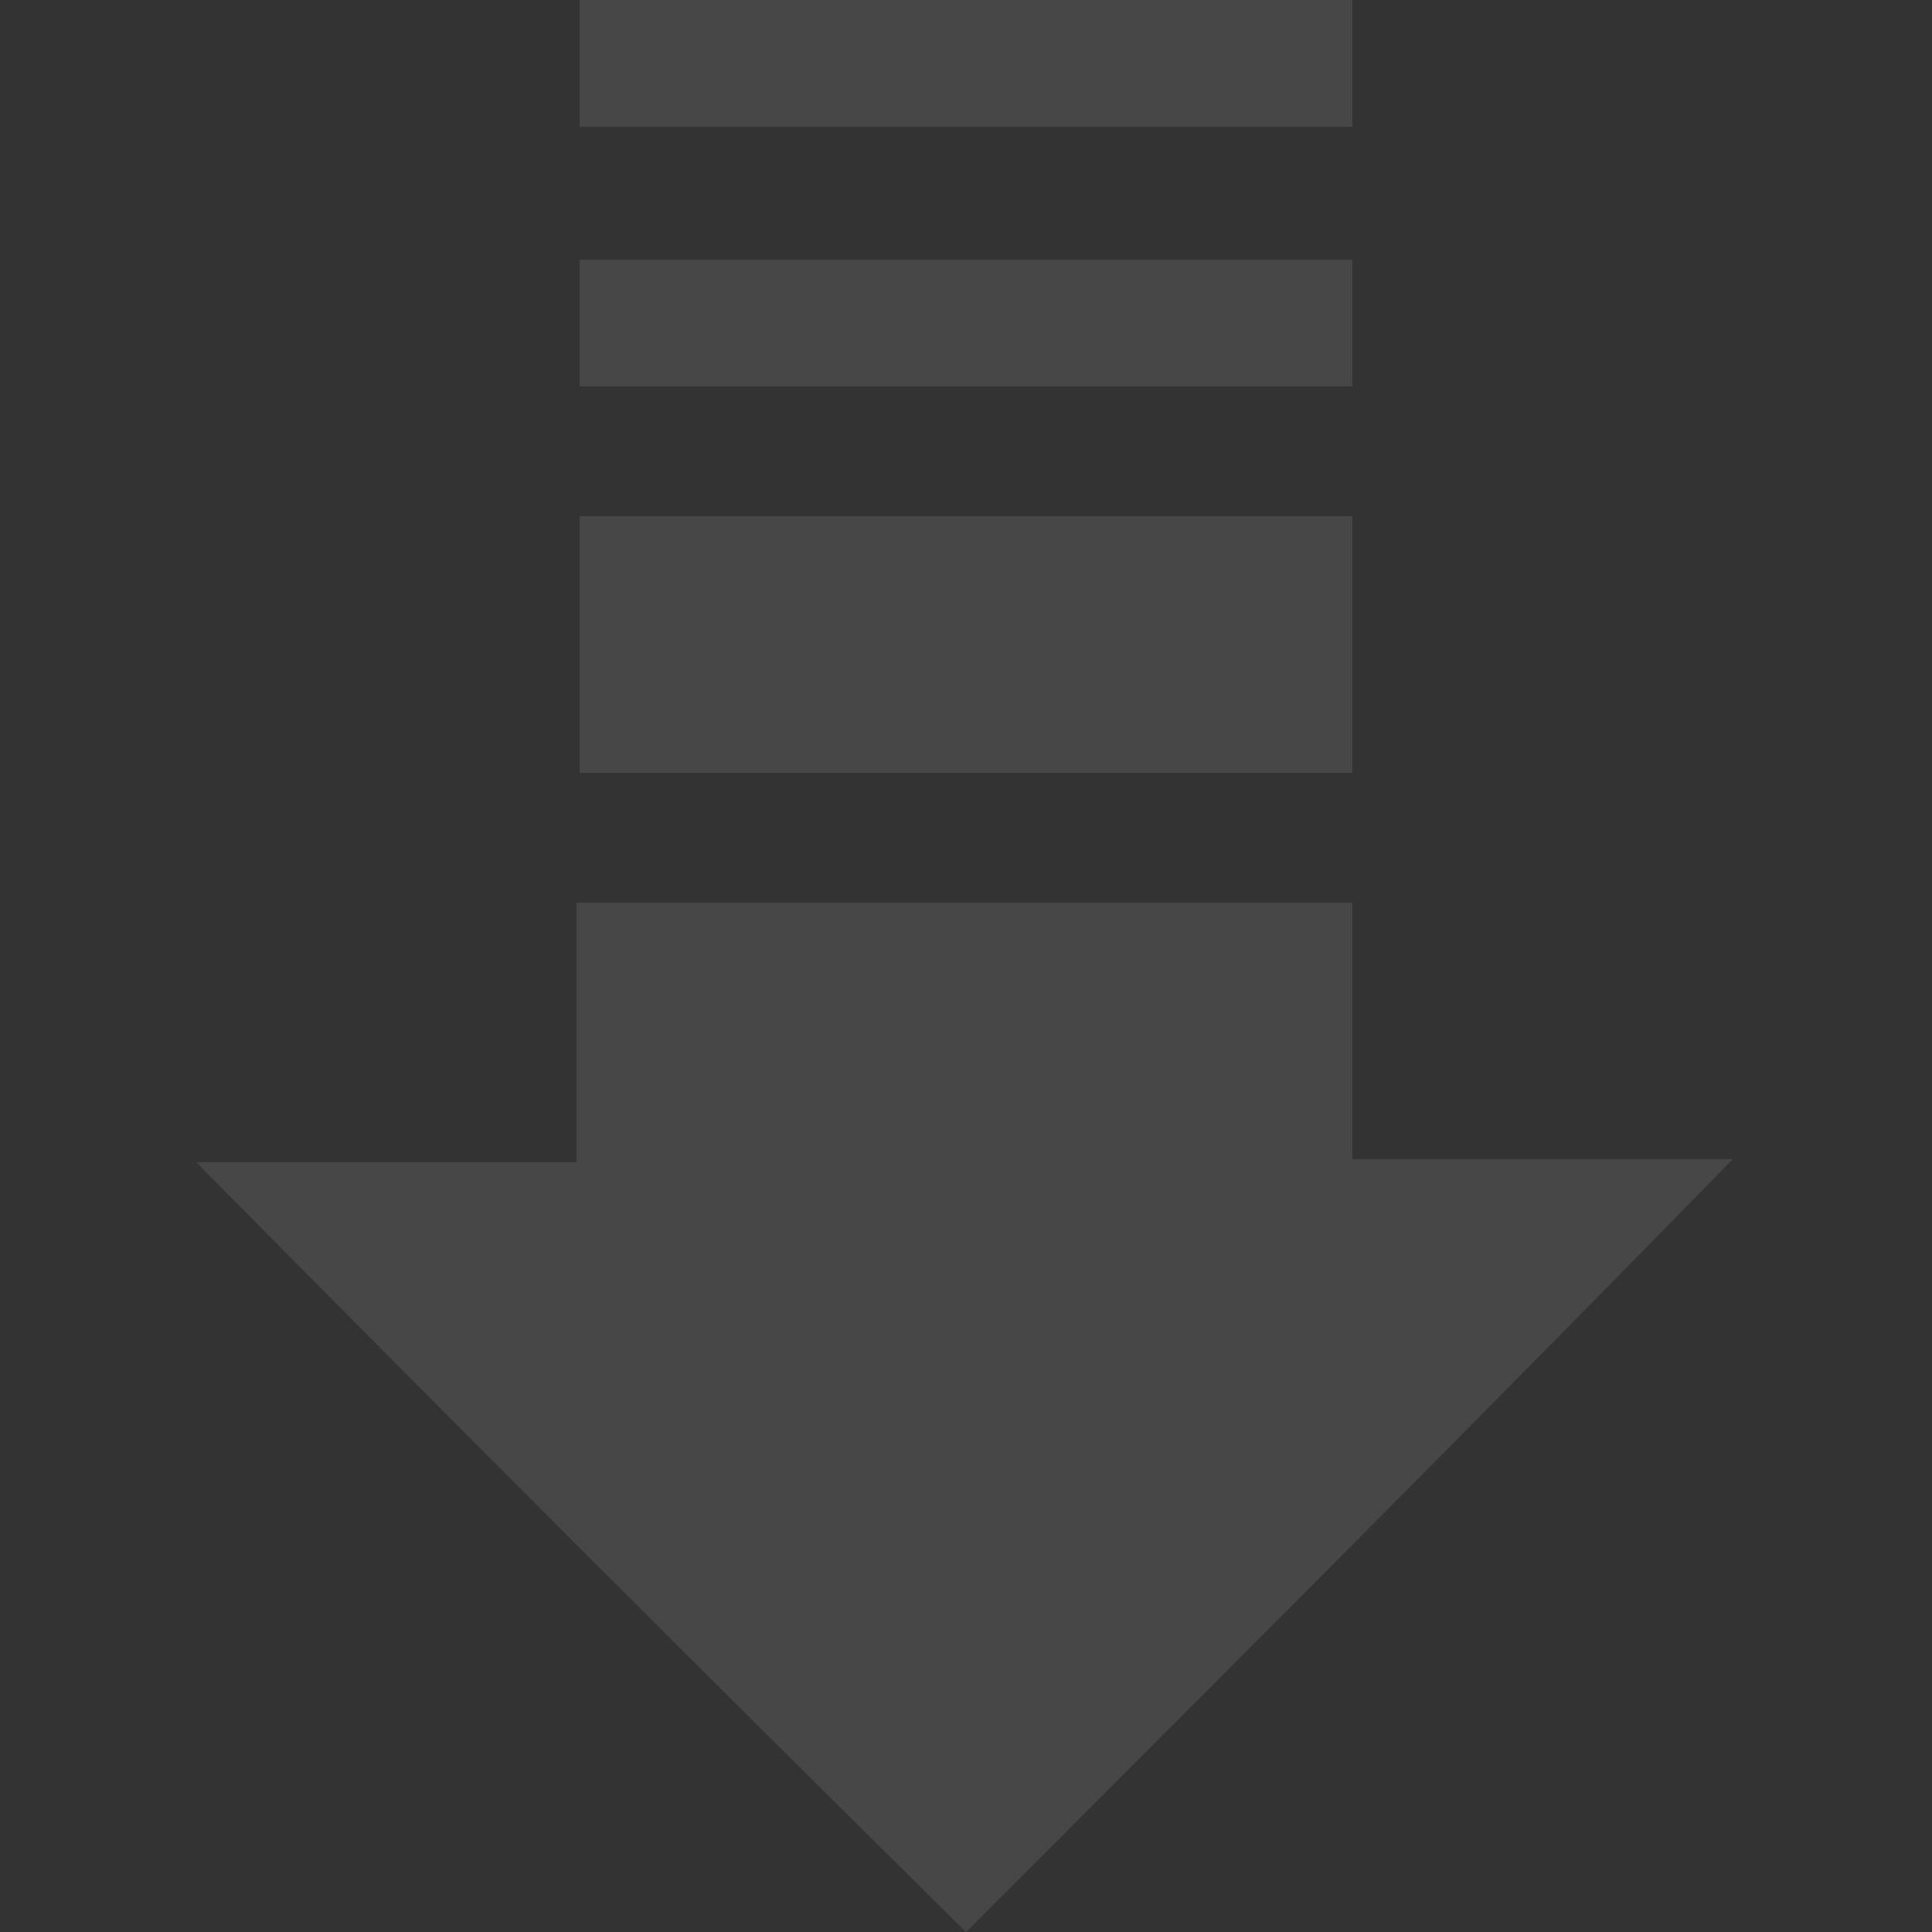 <?xml version="1.0" encoding="utf-8"?>
<!-- Generator: Adobe Illustrator 22.0.0, SVG Export Plug-In . SVG Version: 6.00 Build 0)  -->
<svg version="1.1" id="Layer_1" xmlns="http://www.w3.org/2000/svg" xmlns:xlink="http://www.w3.org/1999/xlink" x="0px" y="0px"
	 viewBox="0 0 64 64" style="enable-background:new 0 0 64 64;" xml:space="preserve">
<rect x="0" y="0" width="64" height="64" fill="#333333" stroke="none"/>
<style type="text/css">
	.st0{opacity:0.1;}
	.st1{fill-rule:evenodd;clip-rule:evenodd;fill:#FFFFFF;}
</style>
<g class="st0">
	<path class="st1" d="M32,64C23.5,55.6,15,47.1,6.5,38.5c4.1,0,8.3,0,12.6,0c0-2.9,0-5.7,0-8.6c8.6,0,17.1,0,25.7,0
		c0,2.8,0,5.6,0,8.5c4.3,0,8.5,0,12.6,0C49,47,40.5,55.5,32,64z"/>
	<path class="st1" d="M19.2,25.6c0-2.8,0-5.6,0-8.5c8.5,0,17.1,0,25.6,0c0,2.8,0,5.6,0,8.5C36.3,25.6,27.8,25.6,19.2,25.6z"/>
	<path class="st1" d="M19.2,4.2c0-1.4,0-2.8,0-4.2c8.5,0,17.1,0,25.6,0c0,1.4,0,2.7,0,4.2C36.3,4.2,27.8,4.2,19.2,4.2z"/>
	<path class="st1" d="M44.8,8.6c0,1.4,0,2.8,0,4.2c-8.5,0-17.1,0-25.6,0c0-1.4,0-2.7,0-4.2C27.7,8.6,36.2,8.6,44.8,8.6z"/>
</g>
</svg>
